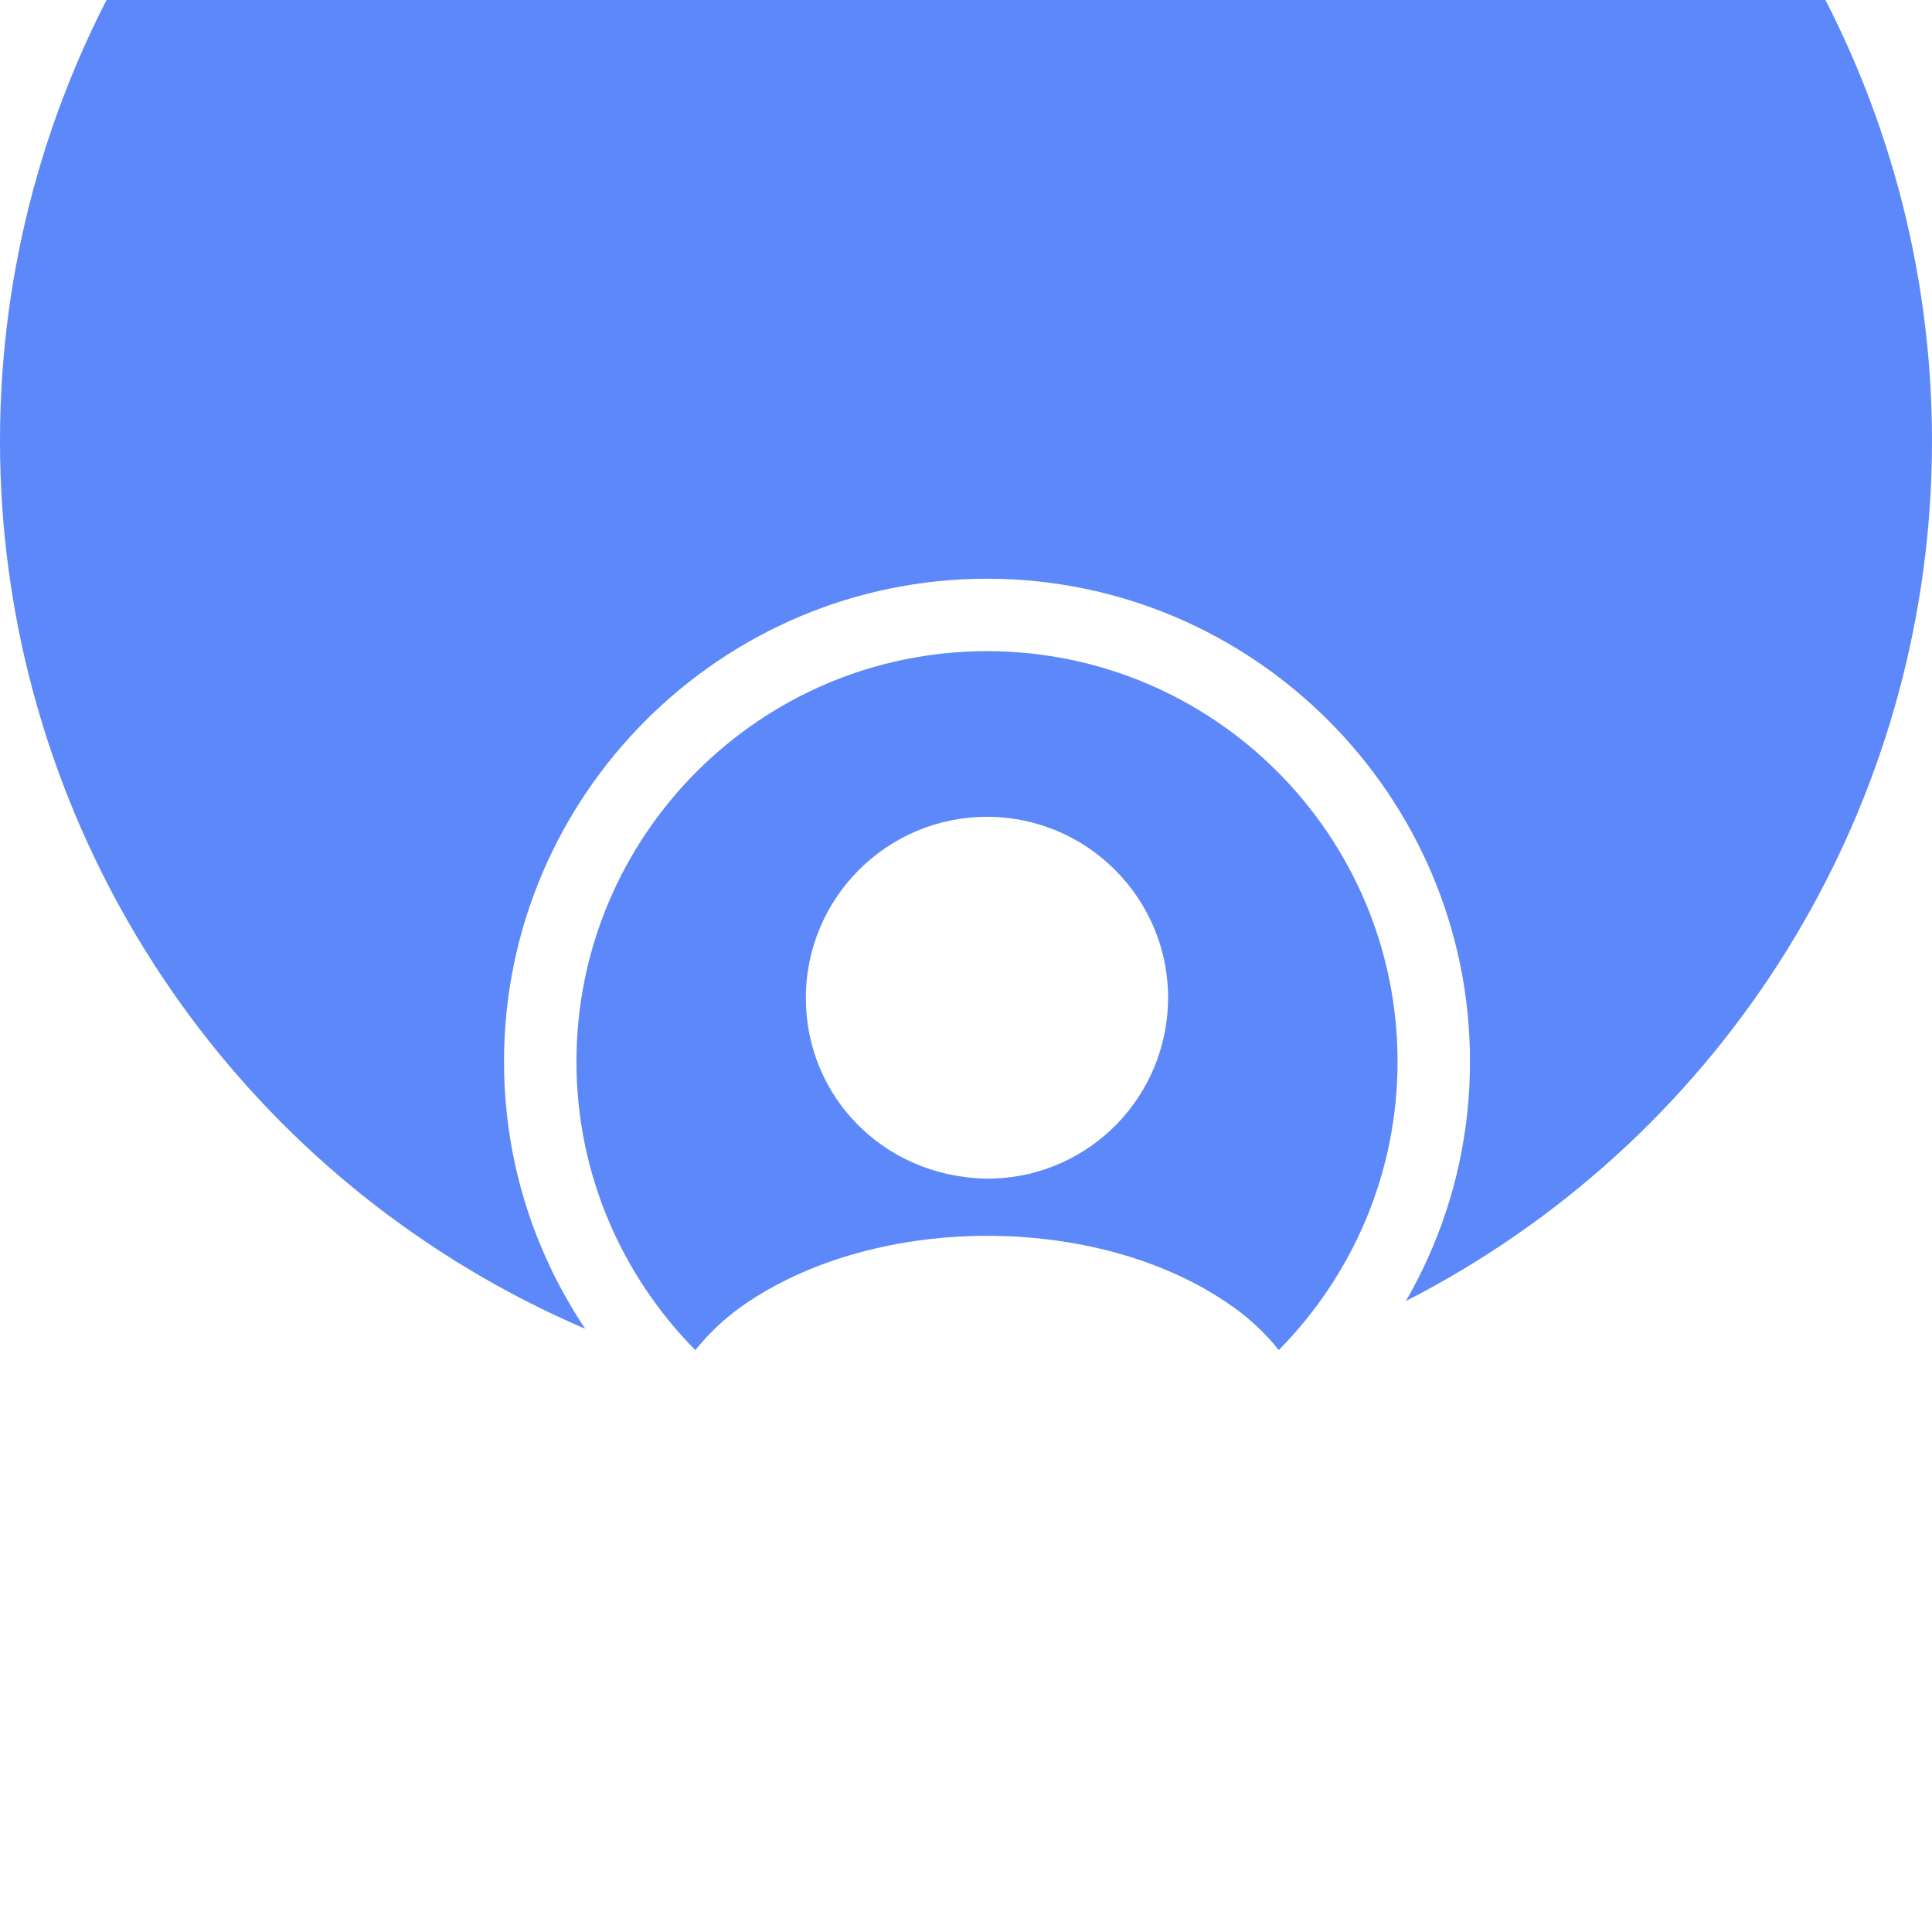 <svg width="46" height="46" viewBox="0 0 46 46" fill="none" xmlns="http://www.w3.org/2000/svg">
<g clip-path="url(#clip0_1_121)">
<g filter="url(#filter0_ii_1_121)">
<circle cx="23" cy="23" r="23" fill="#5C88F9"/>
</g>
<g filter="url(#filter1_dii_1_121)">
<path d="M35 23.5C35 17.163 29.836 12 23.5 12C17.163 12 12 17.163 12 23.5C12 26.835 13.437 29.837 15.714 31.941C15.714 31.953 15.714 31.953 15.703 31.964C15.818 32.079 15.956 32.171 16.071 32.275C16.14 32.332 16.197 32.389 16.266 32.435C16.473 32.608 16.703 32.769 16.922 32.93C17.002 32.987 17.071 33.033 17.152 33.091C17.37 33.24 17.6 33.379 17.842 33.505C17.922 33.551 18.014 33.608 18.095 33.654C18.325 33.781 18.566 33.896 18.819 33.999C18.911 34.045 19.003 34.092 19.095 34.126C19.348 34.23 19.601 34.322 19.854 34.402C19.946 34.437 20.038 34.471 20.13 34.494C20.406 34.575 20.682 34.644 20.958 34.712C21.039 34.736 21.119 34.758 21.211 34.77C21.533 34.839 21.855 34.885 22.189 34.919C22.235 34.919 22.281 34.931 22.327 34.943C22.718 34.977 23.109 35 23.5 35C23.891 35 24.282 34.977 24.661 34.943C24.707 34.943 24.753 34.931 24.799 34.919C25.133 34.885 25.455 34.839 25.777 34.77C25.857 34.758 25.938 34.724 26.03 34.712C26.306 34.644 26.593 34.586 26.858 34.494C26.95 34.459 27.042 34.425 27.134 34.402C27.387 34.31 27.651 34.23 27.893 34.126C27.985 34.092 28.077 34.045 28.169 33.999C28.41 33.896 28.652 33.781 28.893 33.654C28.985 33.608 29.066 33.551 29.146 33.505C29.376 33.367 29.606 33.24 29.836 33.091C29.917 33.045 29.986 32.987 30.066 32.93C30.296 32.769 30.515 32.608 30.722 32.435C30.791 32.378 30.848 32.321 30.917 32.275C31.044 32.171 31.17 32.068 31.285 31.964C31.285 31.953 31.285 31.953 31.274 31.941C33.562 29.837 35 26.835 35 23.5ZM29.181 29.215C26.064 27.122 20.958 27.122 17.819 29.215C17.313 29.549 16.899 29.94 16.554 30.366C14.806 28.595 13.725 26.168 13.725 23.5C13.725 18.107 18.106 13.725 23.5 13.725C28.893 13.725 33.275 18.107 33.275 23.5C33.275 26.168 32.194 28.595 30.446 30.366C30.112 29.94 29.687 29.549 29.181 29.215Z" fill="white"/>
<path d="M23.5 17.669C21.119 17.669 19.187 19.602 19.187 21.982C19.187 24.317 21.016 26.214 23.442 26.283C23.477 26.283 23.523 26.283 23.546 26.283C23.569 26.283 23.603 26.283 23.626 26.283C23.638 26.283 23.649 26.283 23.649 26.283C25.972 26.203 27.801 24.317 27.812 21.982C27.812 19.602 25.88 17.669 23.5 17.669Z" fill="white"/>
</g>
</g>
<defs>
<filter id="filter0_ii_1_121" x="-0" y="-9" width="46" height="55" filterUnits="userSpaceOnUse" color-interpolation-filters="sRGB">
<feFlood flood-opacity="0" result="BackgroundImageFix"/>
<feBlend mode="normal" in="SourceGraphic" in2="BackgroundImageFix" result="shape"/>
<feColorMatrix in="SourceAlpha" type="matrix" values="0 0 0 0 0 0 0 0 0 0 0 0 0 0 0 0 0 0 127 0" result="hardAlpha"/>
<feOffset dy="-3.5"/>
<feGaussianBlur stdDeviation="2.36"/>
<feComposite in2="hardAlpha" operator="arithmetic" k2="-1" k3="1"/>
<feColorMatrix type="matrix" values="0 0 0 0 1 0 0 0 0 1 0 0 0 0 1 0 0 0 0.25 0"/>
<feBlend mode="normal" in2="shape" result="effect1_innerShadow_1_121"/>
<feColorMatrix in="SourceAlpha" type="matrix" values="0 0 0 0 0 0 0 0 0 0 0 0 0 0 0 0 0 0 127 0" result="hardAlpha"/>
<feOffset dy="-9"/>
<feGaussianBlur stdDeviation="5.5"/>
<feComposite in2="hardAlpha" operator="arithmetic" k2="-1" k3="1"/>
<feColorMatrix type="matrix" values="0 0 0 0 0.071 0 0 0 0 0.137 0 0 0 0 0.718 0 0 0 0.35 0"/>
<feBlend mode="normal" in2="effect1_innerShadow_1_121" result="effect2_innerShadow_1_121"/>
</filter>
<filter id="filter1_dii_1_121" x="2.101" y="7.502" width="42.798" height="42.798" filterUnits="userSpaceOnUse" color-interpolation-filters="sRGB">
<feFlood flood-opacity="0" result="BackgroundImageFix"/>
<feColorMatrix in="SourceAlpha" type="matrix" values="0 0 0 0 0 0 0 0 0 0 0 0 0 0 0 0 0 0 127 0" result="hardAlpha"/>
<feOffset dy="5.401"/>
<feGaussianBlur stdDeviation="4.949"/>
<feComposite in2="hardAlpha" operator="out"/>
<feColorMatrix type="matrix" values="0 0 0 0 0 0 0 0 0 0.043 0 0 0 0 0.451 0 0 0 0.25 0"/>
<feBlend mode="normal" in2="BackgroundImageFix" result="effect1_dropShadow_1_121"/>
<feBlend mode="normal" in="SourceGraphic" in2="effect1_dropShadow_1_121" result="shape"/>
<feColorMatrix in="SourceAlpha" type="matrix" values="0 0 0 0 0 0 0 0 0 0 0 0 0 0 0 0 0 0 127 0" result="hardAlpha"/>
<feOffset dy="-3.6"/>
<feGaussianBlur stdDeviation="2.249"/>
<feComposite in2="hardAlpha" operator="arithmetic" k2="-1" k3="1"/>
<feColorMatrix type="matrix" values="0 0 0 0 0.69 0 0 0 0 0.776 0 0 0 0 1 0 0 0 1 0"/>
<feBlend mode="normal" in2="shape" result="effect2_innerShadow_1_121"/>
<feColorMatrix in="SourceAlpha" type="matrix" values="0 0 0 0 0 0 0 0 0 0 0 0 0 0 0 0 0 0 127 0" result="hardAlpha"/>
<feOffset dy="-0.022"/>
<feComposite in2="hardAlpha" operator="arithmetic" k2="-1" k3="1"/>
<feColorMatrix type="matrix" values="0 0 0 0 1 0 0 0 0 1 0 0 0 0 1 0 0 0 0.75 0"/>
<feBlend mode="normal" in2="effect2_innerShadow_1_121" result="effect3_innerShadow_1_121"/>
</filter>
<clipPath id="clip0_1_121">
<rect width="46" height="46" fill="white" transform="translate(-0)"/>
</clipPath>
</defs>
</svg>
